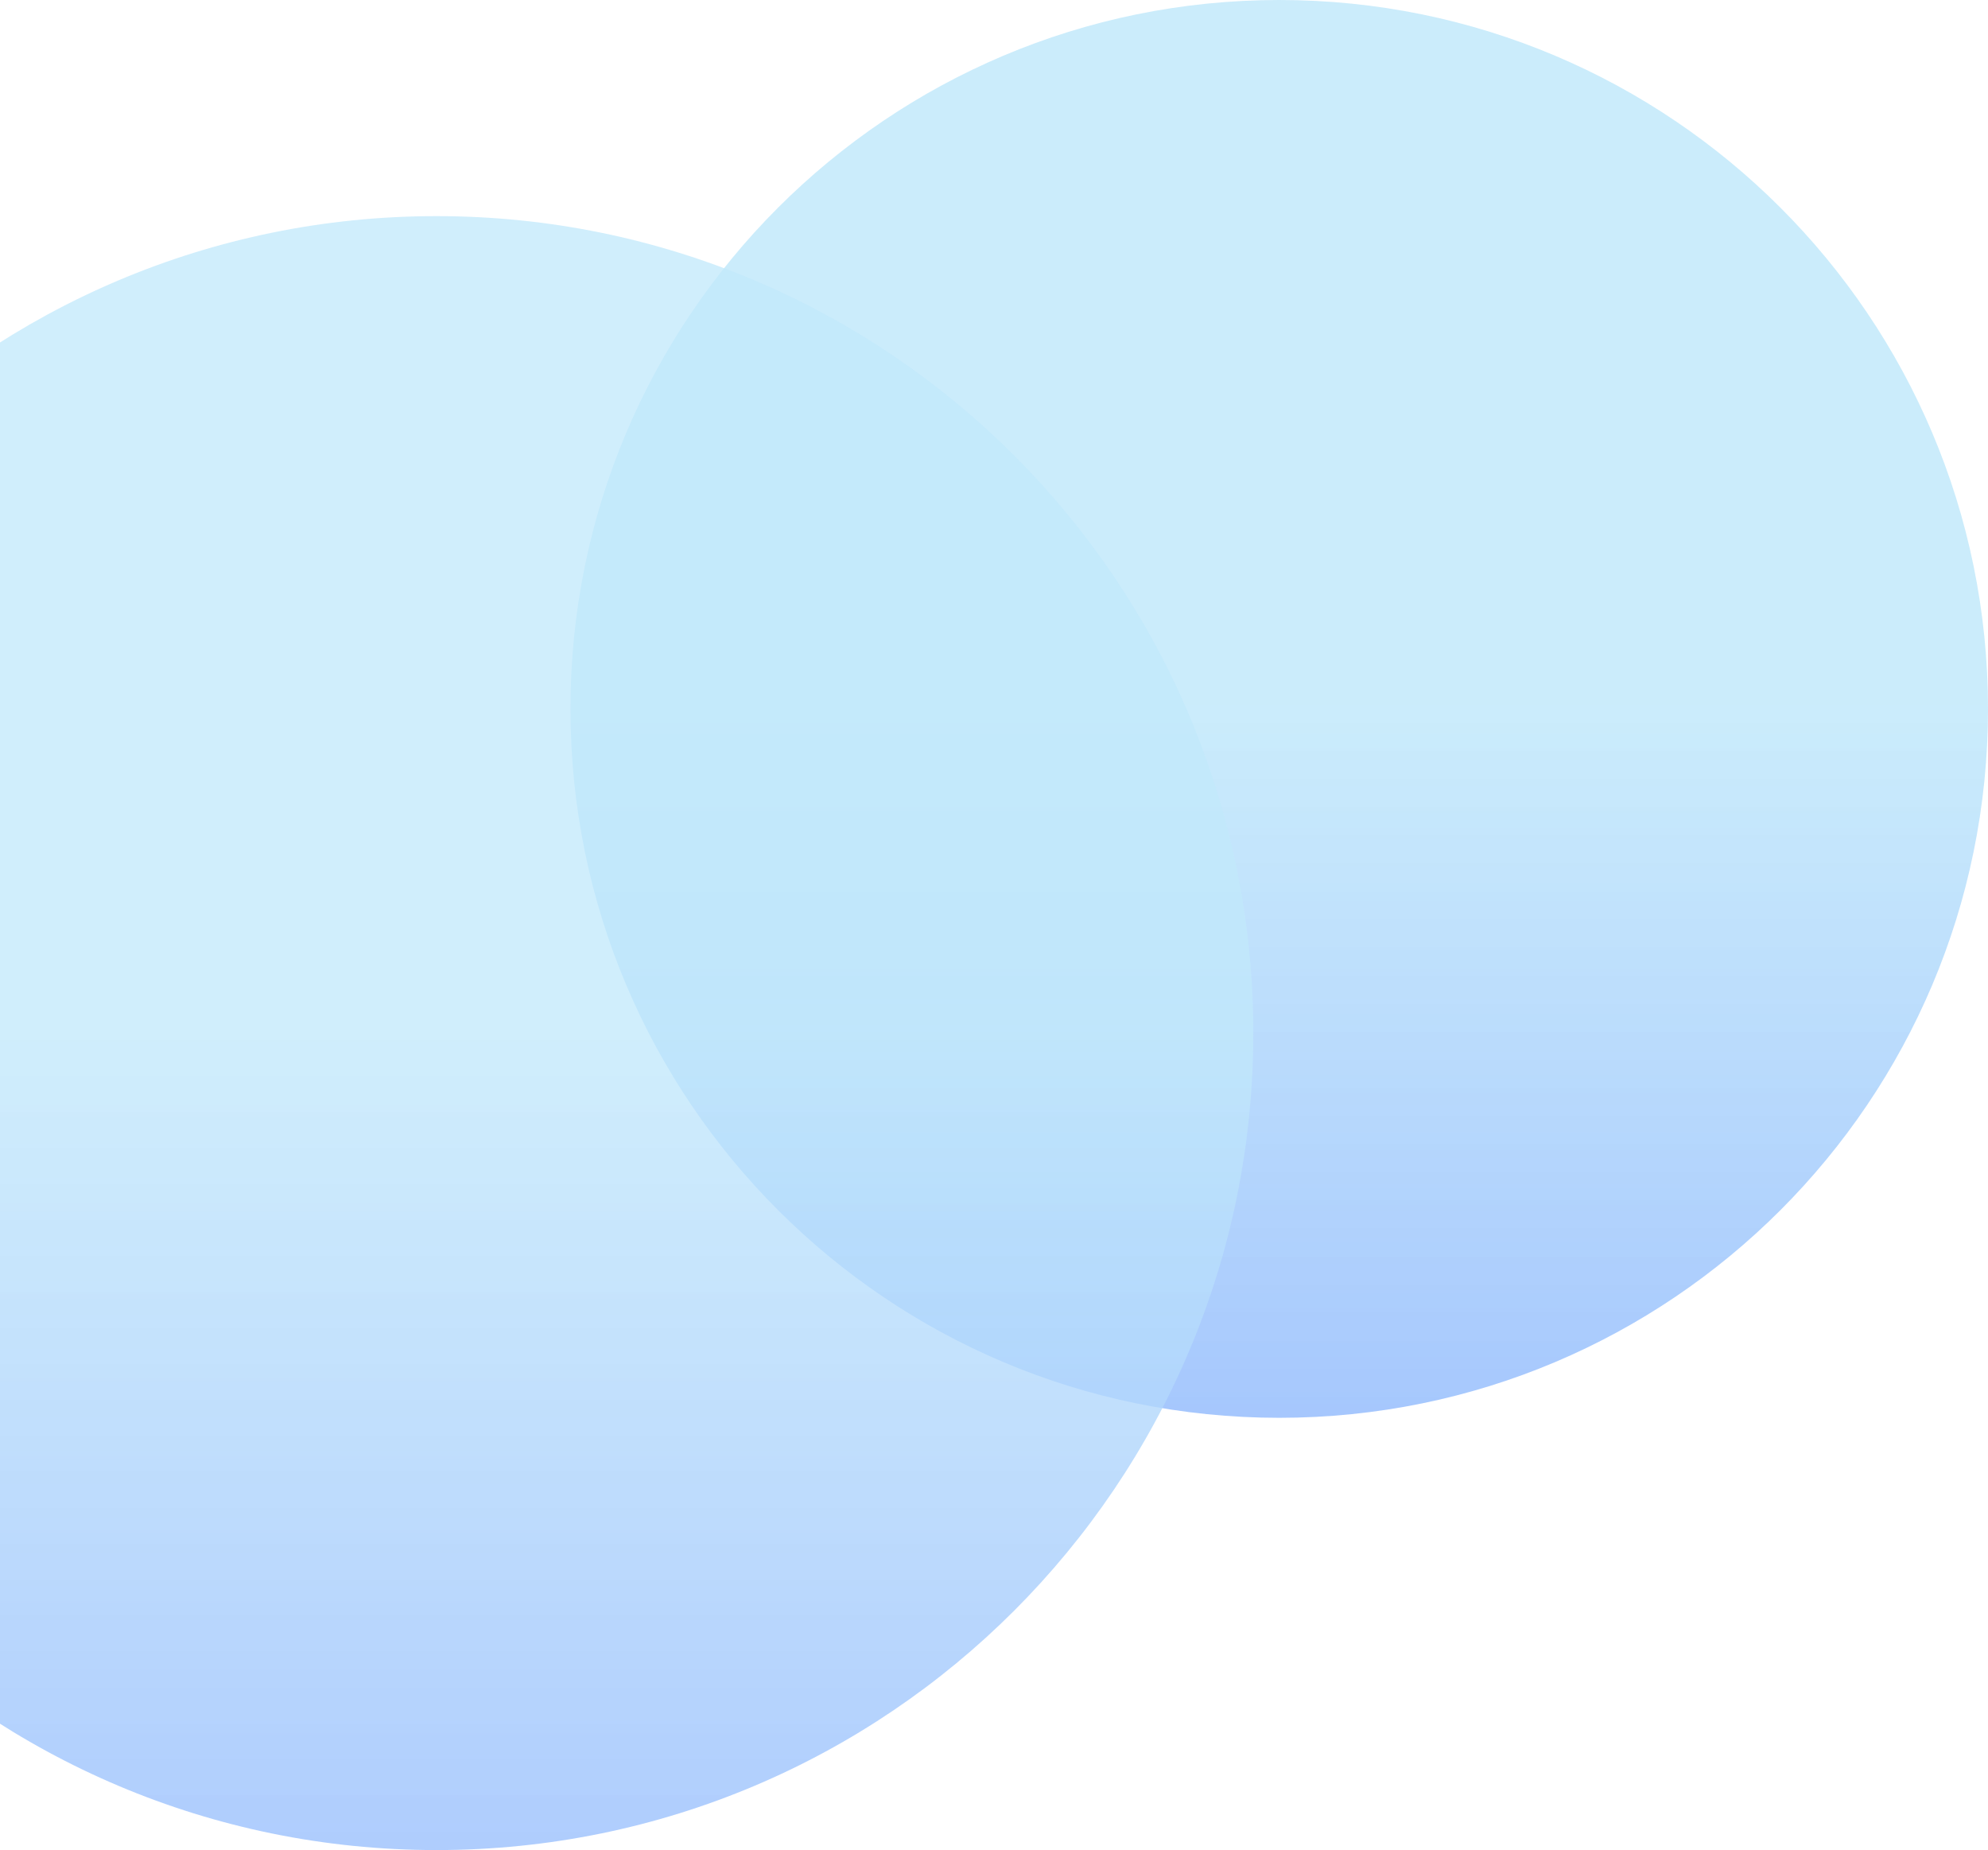 <svg width="230" height="214" viewBox="0 0 230 214" fill="none" xmlns="http://www.w3.org/2000/svg">
<path d="M230 82C230 127.287 193.287 164 148 164C102.713 164 66 127.287 66 82C66 36.713 102.713 0 148 0C193.287 0 230 36.713 230 82Z" fill="url(#paint0_linear_525_1226)"/>
<path d="M145 119.5C145 171.691 102.691 214 50.5 214C-1.691 214 -44 171.691 -44 119.5C-44 67.309 -1.691 25 50.5 25C102.691 25 145 67.309 145 119.5Z" fill="url(#paint1_linear_525_1226)" fill-opacity="0.9"/>
<defs>
<linearGradient id="paint0_linear_525_1226" x1="148" y1="0" x2="148" y2="164" gradientUnits="userSpaceOnUse">
<stop offset="0.495" stop-color="#C2E9FB" stop-opacity="0.85"/>
<stop offset="1" stop-color="#A1C4FD" stop-opacity="0.95"/>
</linearGradient>
<linearGradient id="paint1_linear_525_1226" x1="50.5" y1="25" x2="50.5" y2="214" gradientUnits="userSpaceOnUse">
<stop offset="0.495" stop-color="#C2E9FB" stop-opacity="0.85"/>
<stop offset="1" stop-color="#A1C4FD" stop-opacity="0.95"/>
</linearGradient>
</defs>
</svg>
